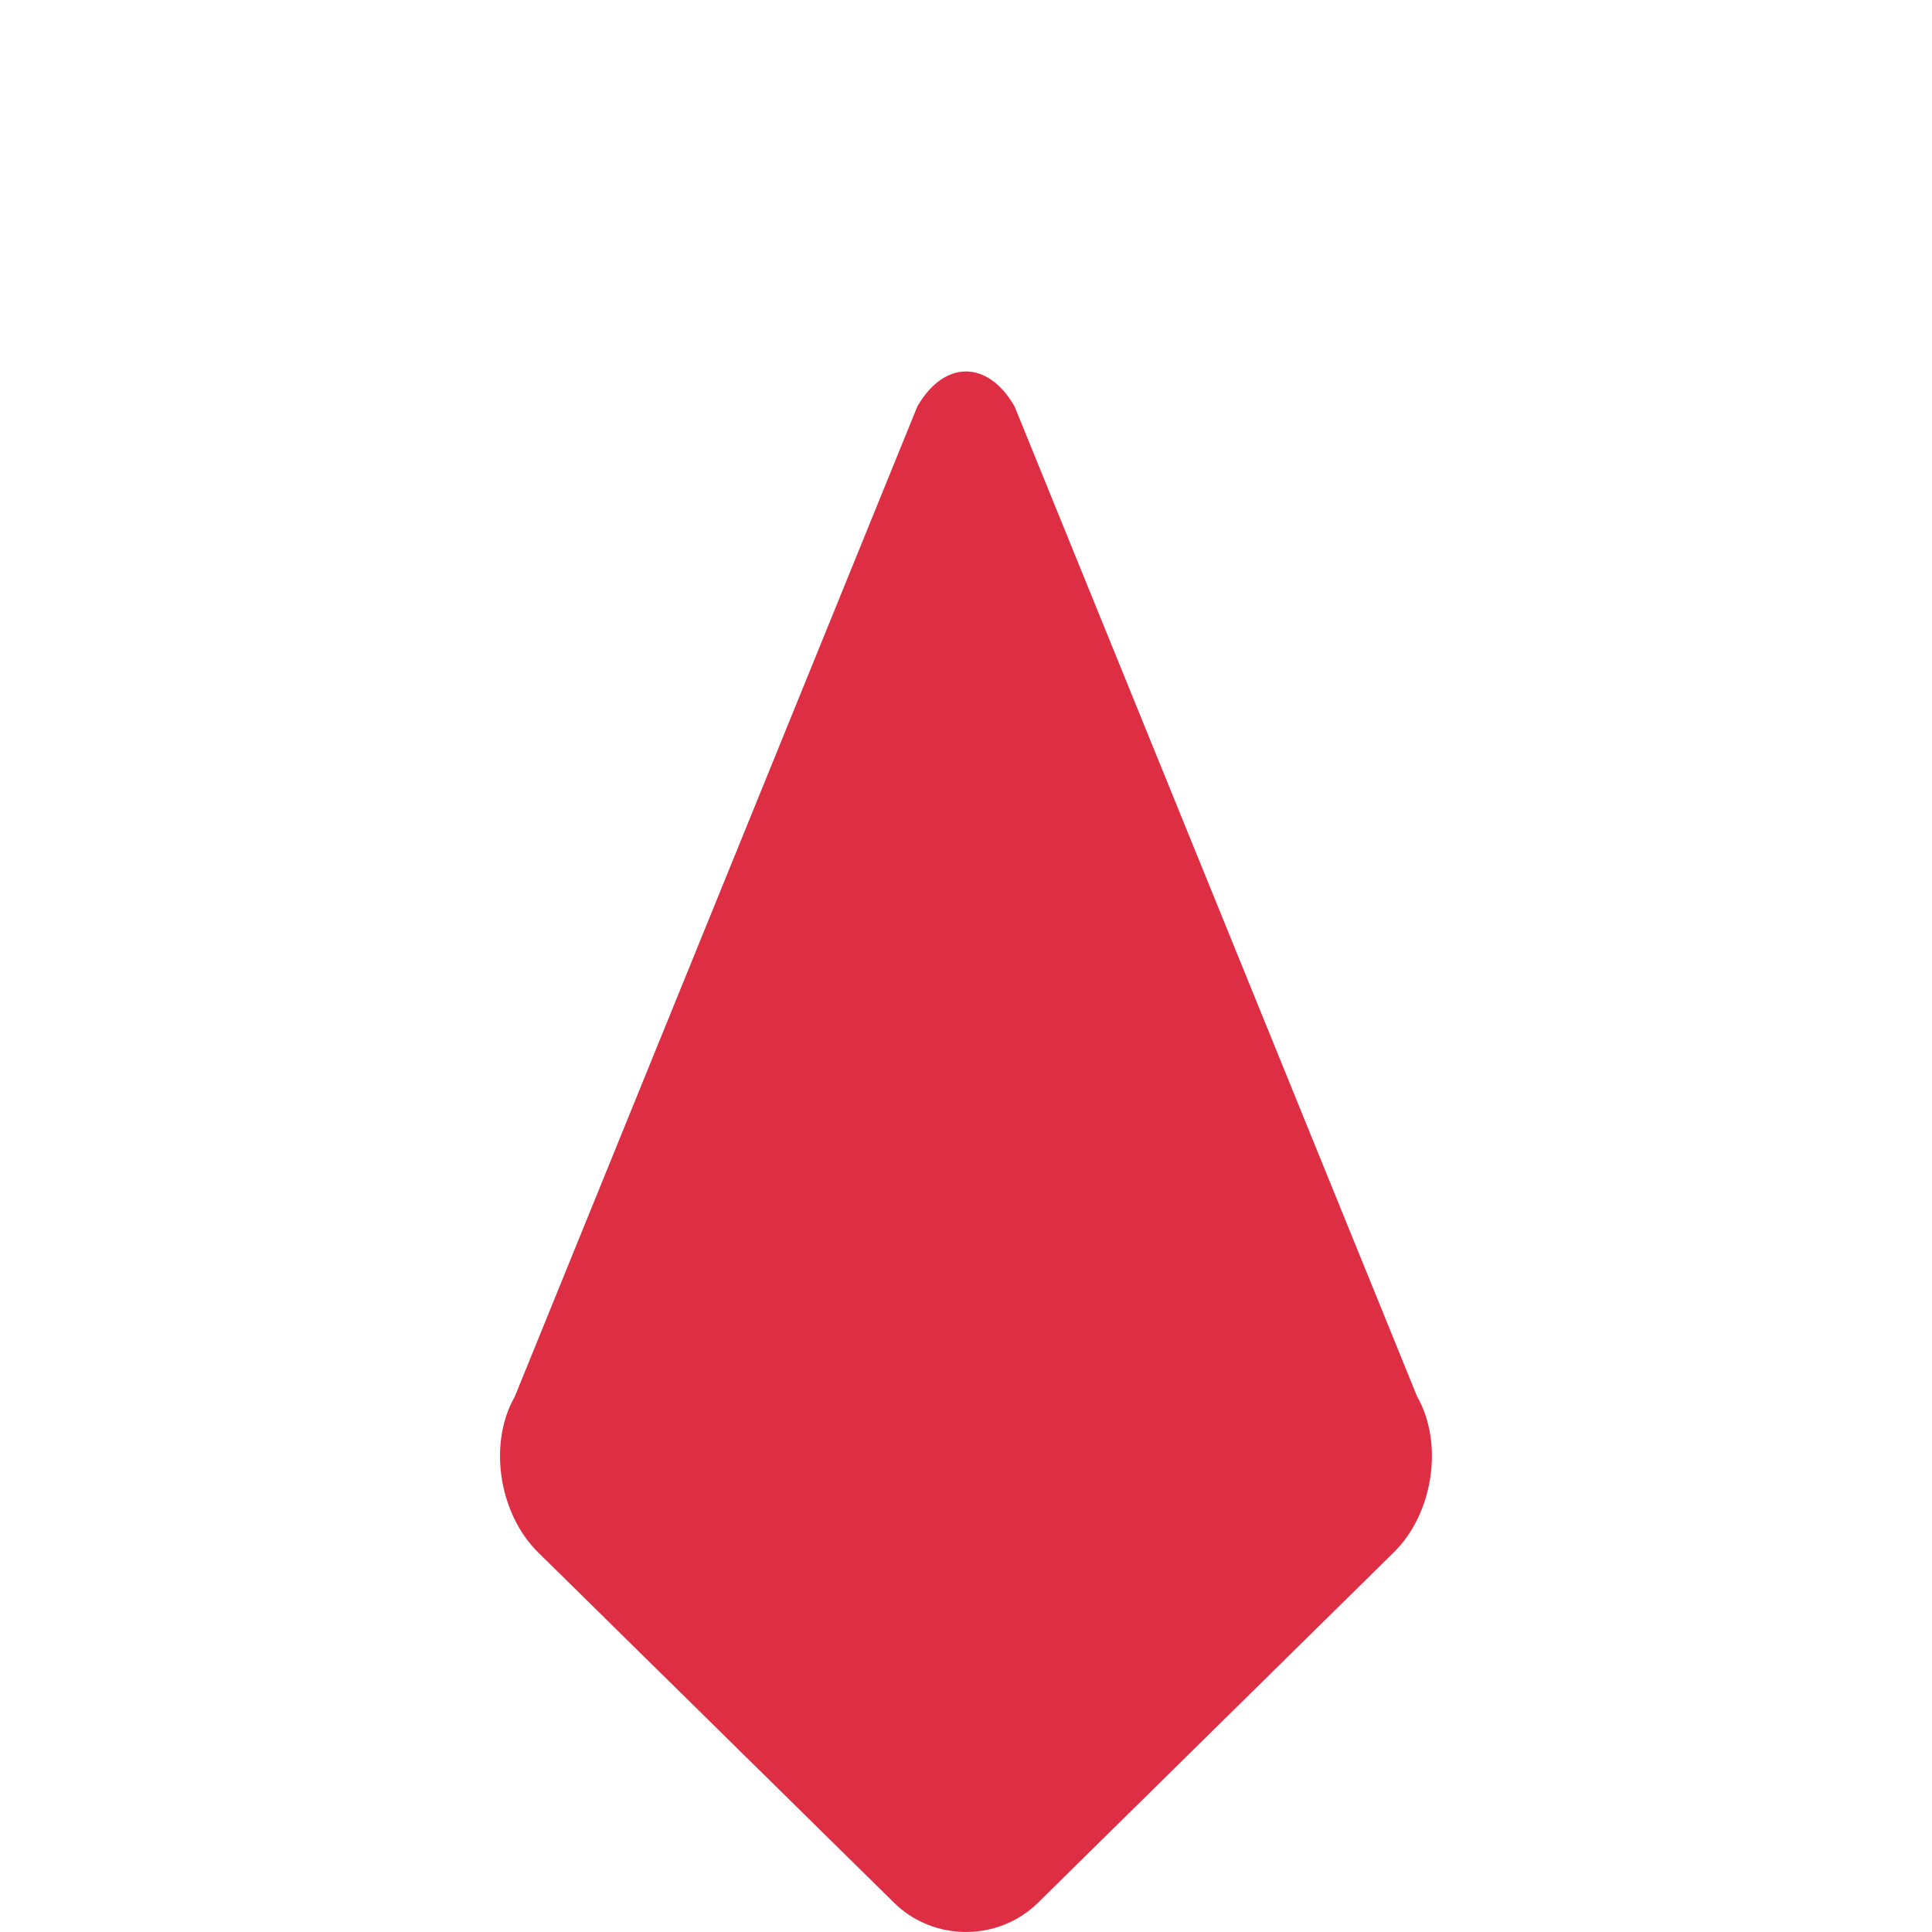 <svg xmlns="http://www.w3.org/2000/svg" viewBox="0 0 36 36">
  <path fill="#DD2E44" d="M19.341 35.455c-.738.726-1.944.726-2.681 0l-6.633-6.529c-.737-.726-.932-2.032-.434-2.904l7.5-18.447c.499-.871 1.315-.871 1.813 0l7.5 18.447c.498.871.303 2.178-.434 2.903l-6.631 6.53z"/>
</svg>
